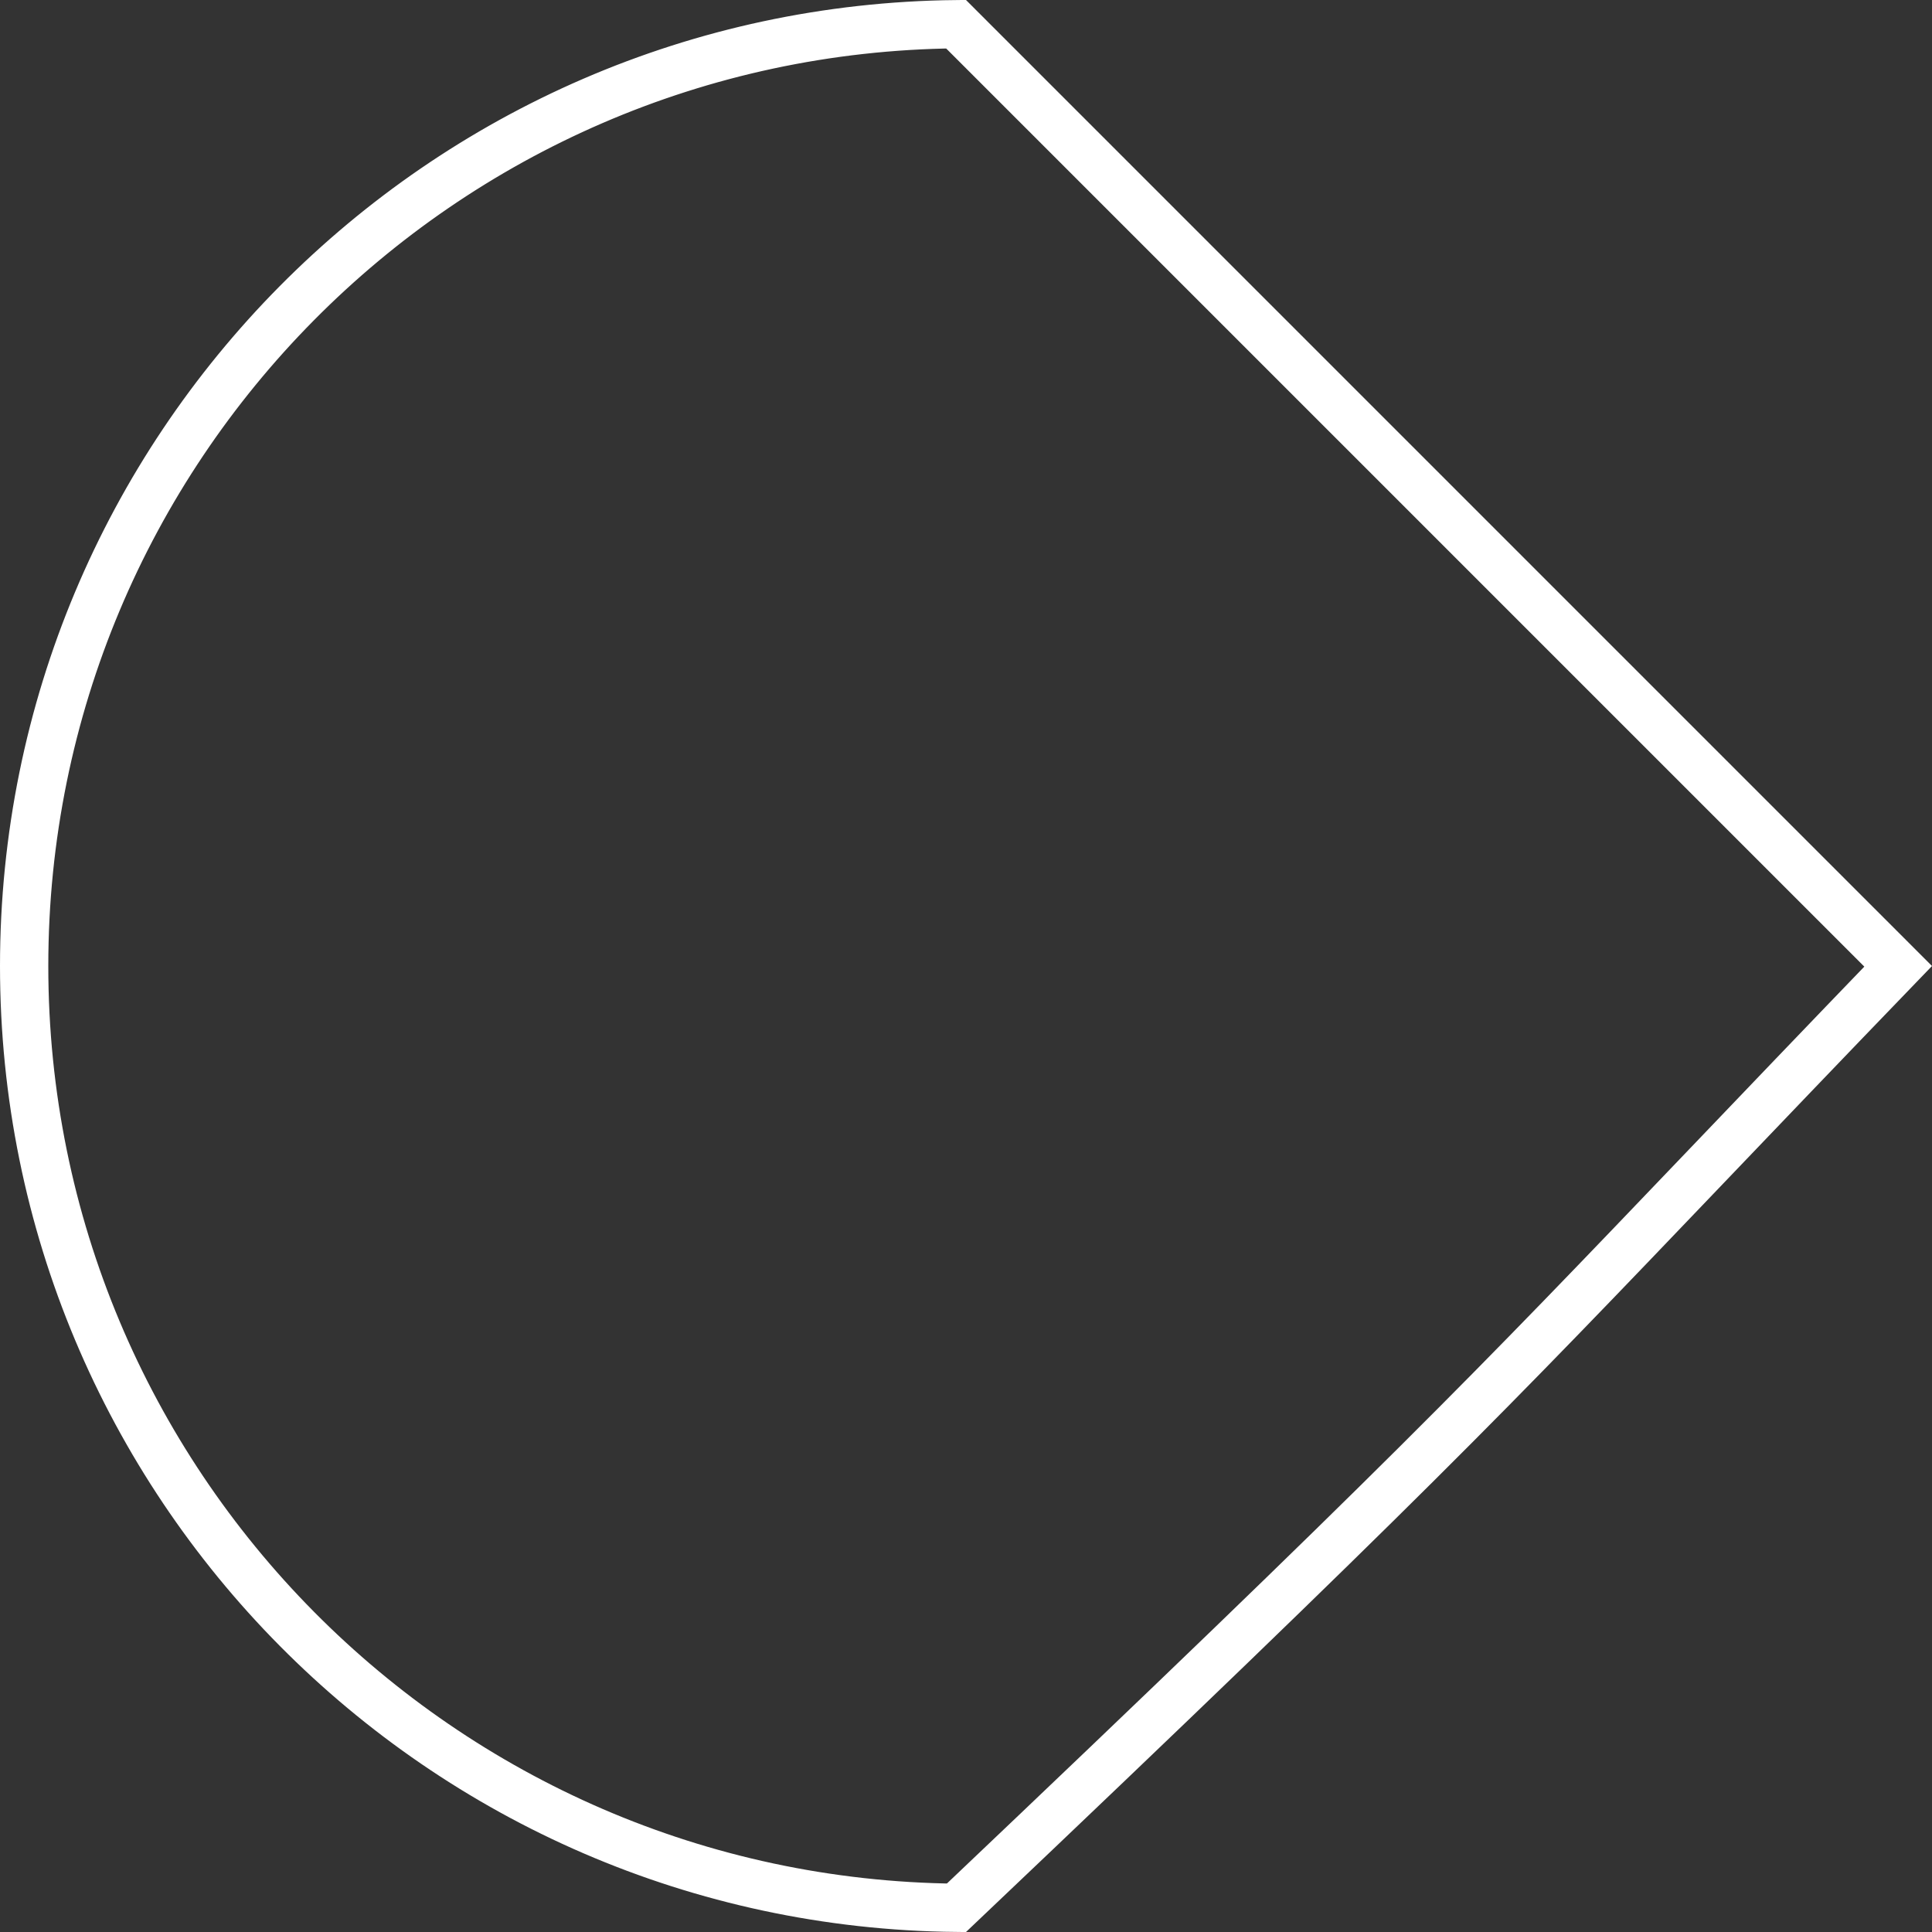 <svg width="200" height="200" viewBox="0 0 200 200" fill="none" xmlns="http://www.w3.org/2000/svg">
<rect x="0" y="0" width="200" height="200" fill="#333333" stroke="none"/>
<path d="M196.496 100.032C188.554 108.268 182.186 114.929 176.617 120.754C154.397 143.995 144.912 153.915 99.008 197.495C45.617 196.963 2.5 153.517 2.5 100C2.5 46.496 45.597 3.058 98.97 2.505L99.02 2.555L99.28 2.816L99.54 3.076L99.8 3.335L100.058 3.593L100.316 3.851L100.572 4.108L100.828 4.364L101.083 4.619L101.338 4.873L101.592 5.127L101.844 5.38L102.096 5.632L102.348 5.883L102.598 6.134L102.848 6.384L103.097 6.633L103.345 6.881L103.593 7.128L103.839 7.375L104.085 7.621L104.331 7.866L104.575 8.111L104.819 8.354L105.062 8.597L105.304 8.84L105.546 9.081L105.786 9.322L106.026 9.562L106.266 9.801L106.504 10.04L106.742 10.278L106.979 10.515L107.216 10.751L107.452 10.987L107.687 11.222L107.921 11.457L108.155 11.69L108.388 11.923L108.62 12.155L108.852 12.387L109.083 12.618L109.313 12.848L109.542 13.078L109.771 13.307L109.999 13.535L110.227 13.762L110.454 13.989L110.68 14.216L110.906 14.441L111.131 14.666L111.355 14.89L111.578 15.114L111.801 15.337L112.024 15.559L112.245 15.781L112.466 16.002L112.687 16.222L112.907 16.442L113.126 16.661L113.344 16.88L113.562 17.098L113.78 17.315L113.996 17.532L114.212 17.748L114.428 17.963L114.643 18.178L114.857 18.393L115.071 18.606L115.284 18.819L115.496 19.032L115.708 19.244L115.92 19.455L116.13 19.666L116.341 19.876L116.55 20.086L116.759 20.295L116.968 20.503L117.176 20.711L117.383 20.919L117.59 21.125L117.796 21.332L118.002 21.537L118.207 21.742L118.412 21.947L118.616 22.151L118.819 22.355L119.022 22.558L119.225 22.76L119.427 22.962L119.628 23.163L119.829 23.364L120.029 23.565L120.229 23.765L120.428 23.964L120.627 24.163L120.826 24.361L121.023 24.559L121.221 24.756L121.418 24.953L121.614 25.149L121.81 25.345L122.005 25.541L122.2 25.736L122.395 25.93L122.589 26.124L122.782 26.317L122.975 26.511L123.168 26.703L123.36 26.895L123.551 27.087L123.742 27.278L123.933 27.469L124.123 27.659L124.313 27.849L124.503 28.038L124.692 28.227L124.88 28.416L125.068 28.604L125.256 28.791L125.443 28.979L125.63 29.165L125.816 29.352L126.002 29.538L126.188 29.723L126.373 29.908L126.558 30.093L126.742 30.277L126.926 30.461L127.109 30.645L127.293 30.828L127.475 31.011L127.658 31.193L127.84 31.375L128.021 31.557L128.202 31.738L128.383 31.919L128.564 32.099L128.744 32.279L128.924 32.459L129.103 32.639L129.282 32.818L129.461 32.996L129.639 33.175L129.817 33.353L129.995 33.53L130.172 33.708L130.349 33.885L130.526 34.061L130.702 34.237L130.878 34.413L131.053 34.589L131.229 34.764L131.404 34.939L131.578 35.114L131.753 35.288L131.927 35.462L132.101 35.636L132.274 35.81L132.447 35.983L132.62 36.156L132.793 36.328L132.965 36.501L133.137 36.672L133.309 36.844L133.48 37.016L133.651 37.187L133.822 37.358L133.993 37.528L134.163 37.699L134.333 37.869L134.503 38.039L134.673 38.208L134.842 38.377L135.011 38.547L135.18 38.715L135.348 38.884L135.517 39.052L135.685 39.22L135.853 39.388L136.02 39.556L136.188 39.723L136.355 39.891L136.522 40.057L136.689 40.224L136.855 40.391L137.022 40.557L137.188 40.723L137.354 40.889L137.519 41.055L137.685 41.22L137.85 41.386L138.015 41.551L138.18 41.716L138.345 41.881L138.51 42.045L138.674 42.21L138.838 42.374L139.002 42.538L139.166 42.702L139.33 42.865L139.493 43.029L139.657 43.192L139.82 43.356L139.983 43.519L140.146 43.682L140.309 43.844L140.472 44.007L140.634 44.17L140.797 44.332L140.959 44.494L141.121 44.657L141.283 44.819L141.445 44.98L141.607 45.142L141.768 45.304L141.93 45.465L142.091 45.627L142.253 45.788L142.414 45.949L142.575 46.11L142.736 46.271L142.897 46.432L143.058 46.593L143.218 46.754L143.379 46.915L143.54 47.075L143.7 47.236L143.861 47.396L144.021 47.556L144.181 47.717L144.342 47.877L144.502 48.037L144.662 48.197L144.822 48.357L144.982 48.517L145.142 48.677L145.302 48.837L145.462 48.997L145.622 49.157L145.781 49.317L145.941 49.477L146.101 49.636L146.261 49.796L146.42 49.956L146.58 50.115L146.74 50.275L146.899 50.435L147.059 50.594L147.219 50.754L147.378 50.914L147.538 51.073L147.698 51.233L147.857 51.393L148.017 51.552L148.177 51.712L148.336 51.872L148.496 52.032L148.656 52.191L148.816 52.351L148.975 52.511L149.135 52.671L149.295 52.831L149.455 52.991L149.615 53.151L149.775 53.31L149.935 53.471L150.095 53.631L150.255 53.791L150.416 53.951L150.576 54.111L150.736 54.272L150.897 54.432L151.057 54.593L151.218 54.753L151.378 54.914L151.539 55.075L151.7 55.236L151.861 55.397L152.022 55.558L152.183 55.719L152.344 55.88L152.506 56.041L152.667 56.203L152.829 56.364L152.99 56.526L153.152 56.688L153.314 56.849L153.476 57.011L153.638 57.174L153.8 57.336L153.963 57.498L154.125 57.661L154.288 57.824L154.451 57.986L154.614 58.149L154.777 58.312L154.94 58.476L155.103 58.639L155.267 58.803L155.431 58.966L155.595 59.13L155.759 59.294L155.923 59.459L156.087 59.623L156.252 59.787L156.417 59.952L156.582 60.117L156.747 60.282L156.912 60.448L157.078 60.613L157.243 60.779L157.409 60.945L157.575 61.111L157.742 61.277L157.908 61.444L158.075 61.611L158.242 61.778L158.409 61.945L158.577 62.112L158.744 62.28L158.912 62.448L159.08 62.616L159.249 62.784L159.417 62.953L159.586 63.121L159.755 63.291L159.924 63.46L160.094 63.63L160.264 63.799L160.434 63.969L160.604 64.14L160.775 64.31L160.946 64.481L161.117 64.653L161.288 64.824L161.46 64.996L161.632 65.168L161.804 65.34L161.977 65.513L162.15 65.685L162.323 65.859L162.496 66.032L162.67 66.206L162.844 66.38L163.019 66.554L163.193 66.729L163.368 66.904L163.544 67.079L163.719 67.255L163.895 67.431L164.072 67.607L164.248 67.784L164.425 67.961L164.602 68.138L164.78 68.316L164.958 68.494L165.136 68.672L165.315 68.851L165.494 69.03L165.674 69.209L165.853 69.389L166.033 69.569L166.214 69.749L166.395 69.93L166.576 70.112L166.758 70.293L166.94 70.475L167.122 70.657L167.305 70.84L167.488 71.023L167.671 71.207L167.855 71.391L168.04 71.575L168.224 71.76L168.41 71.945L168.595 72.131L168.781 72.317L168.967 72.503L169.154 72.69L169.341 72.877L169.529 73.065L169.717 73.253L169.906 73.441L170.095 73.63L170.284 73.82L170.474 74.009L170.664 74.2L170.855 74.39L171.046 74.582L171.238 74.773L171.43 74.965L171.622 75.158L171.815 75.351L172.009 75.544L172.203 75.738L172.397 75.933L172.592 76.128L172.788 76.323L172.983 76.519L173.18 76.715L173.377 76.912L173.574 77.109L173.772 77.307L173.97 77.506L174.169 77.704L174.368 77.904L174.568 78.104L174.769 78.304L174.97 78.505L175.171 78.707L175.373 78.908L175.575 79.111L175.778 79.314L175.982 79.517L176.186 79.722L176.391 79.926L176.596 80.131L176.801 80.337L177.008 80.543L177.215 80.75L177.422 80.957L177.63 81.165L177.838 81.374L178.047 81.583L178.257 81.793L178.467 82.003L178.678 82.213L178.889 82.425L179.101 82.637L179.314 82.849L179.527 83.062L179.741 83.276L179.955 83.49L180.17 83.705L180.385 83.921L180.601 84.137L180.818 84.354L181.035 84.571L181.253 84.789L181.472 85.007L181.691 85.227L181.911 85.446L182.131 85.667L182.352 85.888L182.574 86.11L182.796 86.332L183.019 86.555L183.243 86.778L183.467 87.003L183.692 87.228L183.918 87.453L184.144 87.68L184.371 87.906L184.598 88.134L184.827 88.362L185.056 88.591L185.285 88.821L185.515 89.051L185.746 89.282L185.978 89.513L186.21 89.746L186.443 89.979L186.677 90.212L186.911 90.447L187.146 90.682L187.382 90.918L187.619 91.154L187.856 91.391L188.094 91.629L188.332 91.868L188.572 92.107L188.812 92.347L189.053 92.588L189.294 92.83L189.536 93.072L189.779 93.315L190.023 93.558L190.267 93.803L190.513 94.048L190.759 94.294L191.005 94.541L191.253 94.788L191.501 95.037L191.75 95.286L192 95.535L192.25 95.786L192.502 96.037L192.754 96.289L193.007 96.542L193.26 96.796L193.515 97.05L193.77 97.305L194.026 97.561L194.283 97.818L194.54 98.076L194.799 98.334L195.058 98.593L195.318 98.853L195.579 99.114L195.84 99.376L196.103 99.638L196.366 99.902L196.496 100.032Z" stroke="white" stroke-width="5"/>
</svg>
